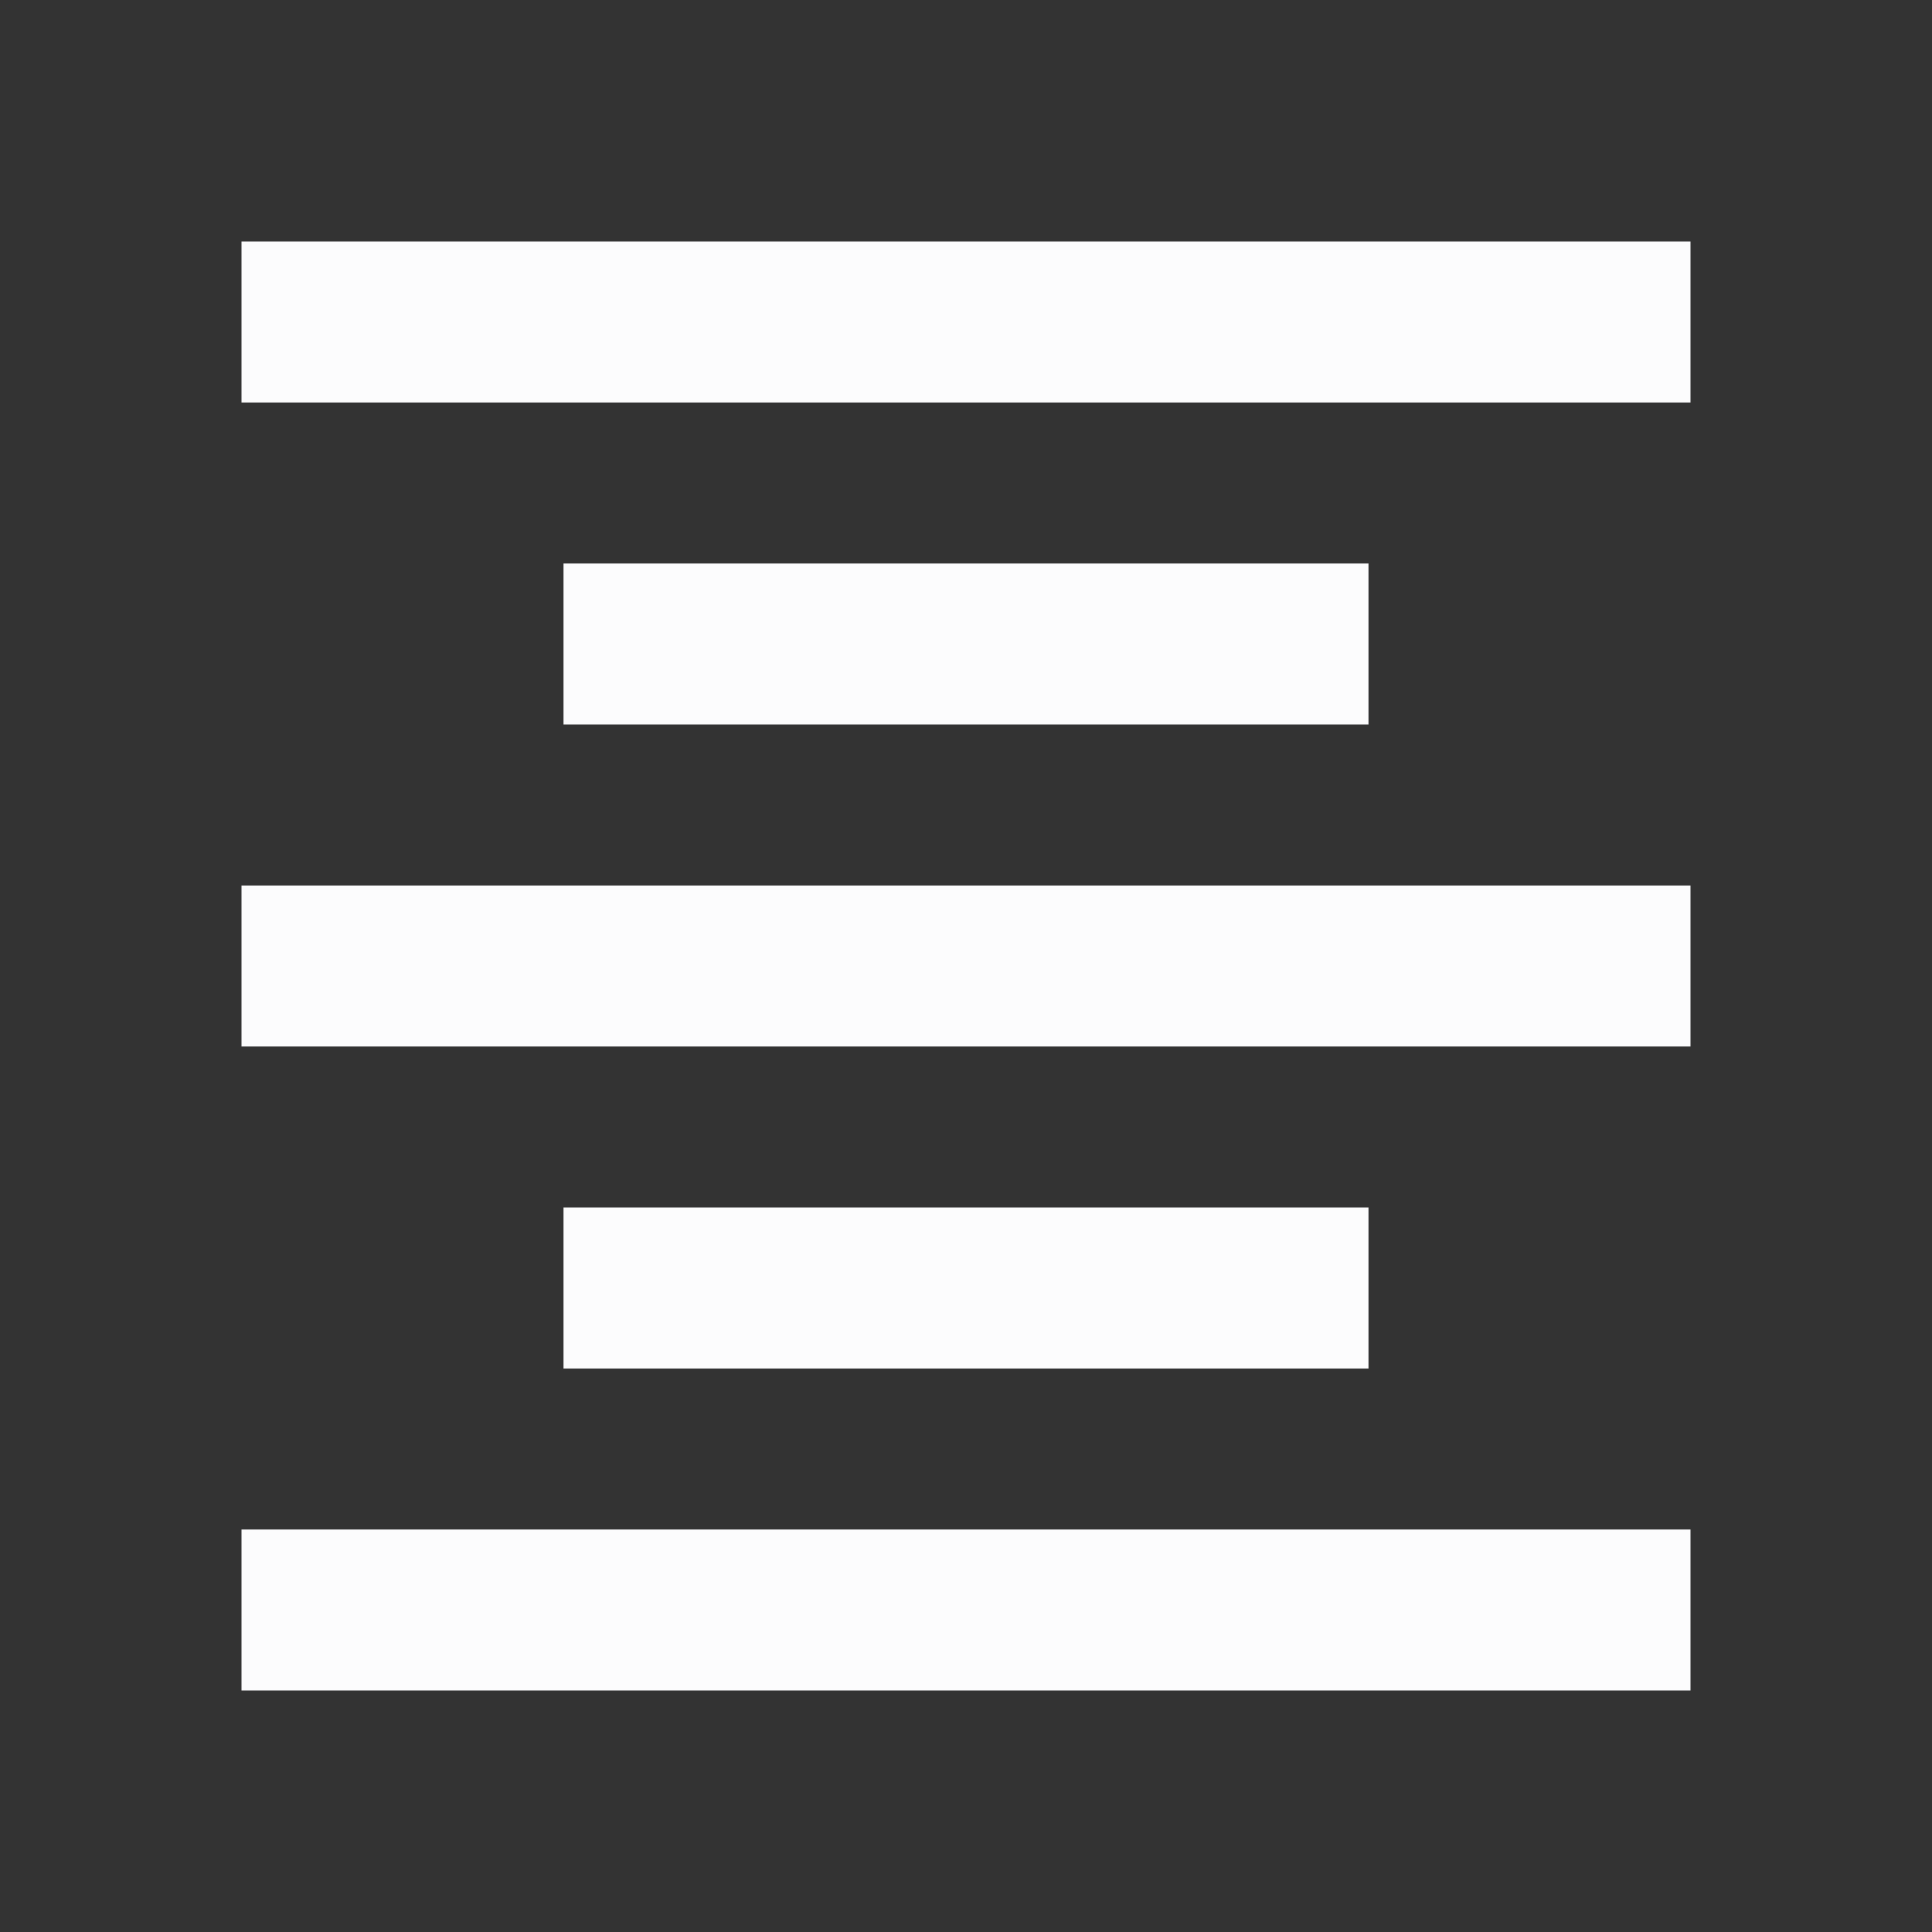 <svg width="24" height="24" viewBox="0 0 24 24" fill="none" xmlns="http://www.w3.org/2000/svg">
<rect x="0" y="0" width="24" height="24" fill="#333333" stroke="none"/>
<g clip-path="url(#clip0_19_22608)">
<path d="M7 15V17H17V15H7ZM3 21H21V19H3V21ZM3 13H21V11H3V13ZM7 7V9H17V7H7ZM3 3V5H21V3H3Z" fill="#FCFCFD"/>
</g>
<defs>
<clipPath id="clip0_19_22608">
<rect width="24" height="24" fill="white"/>
</clipPath>
</defs>
</svg>
